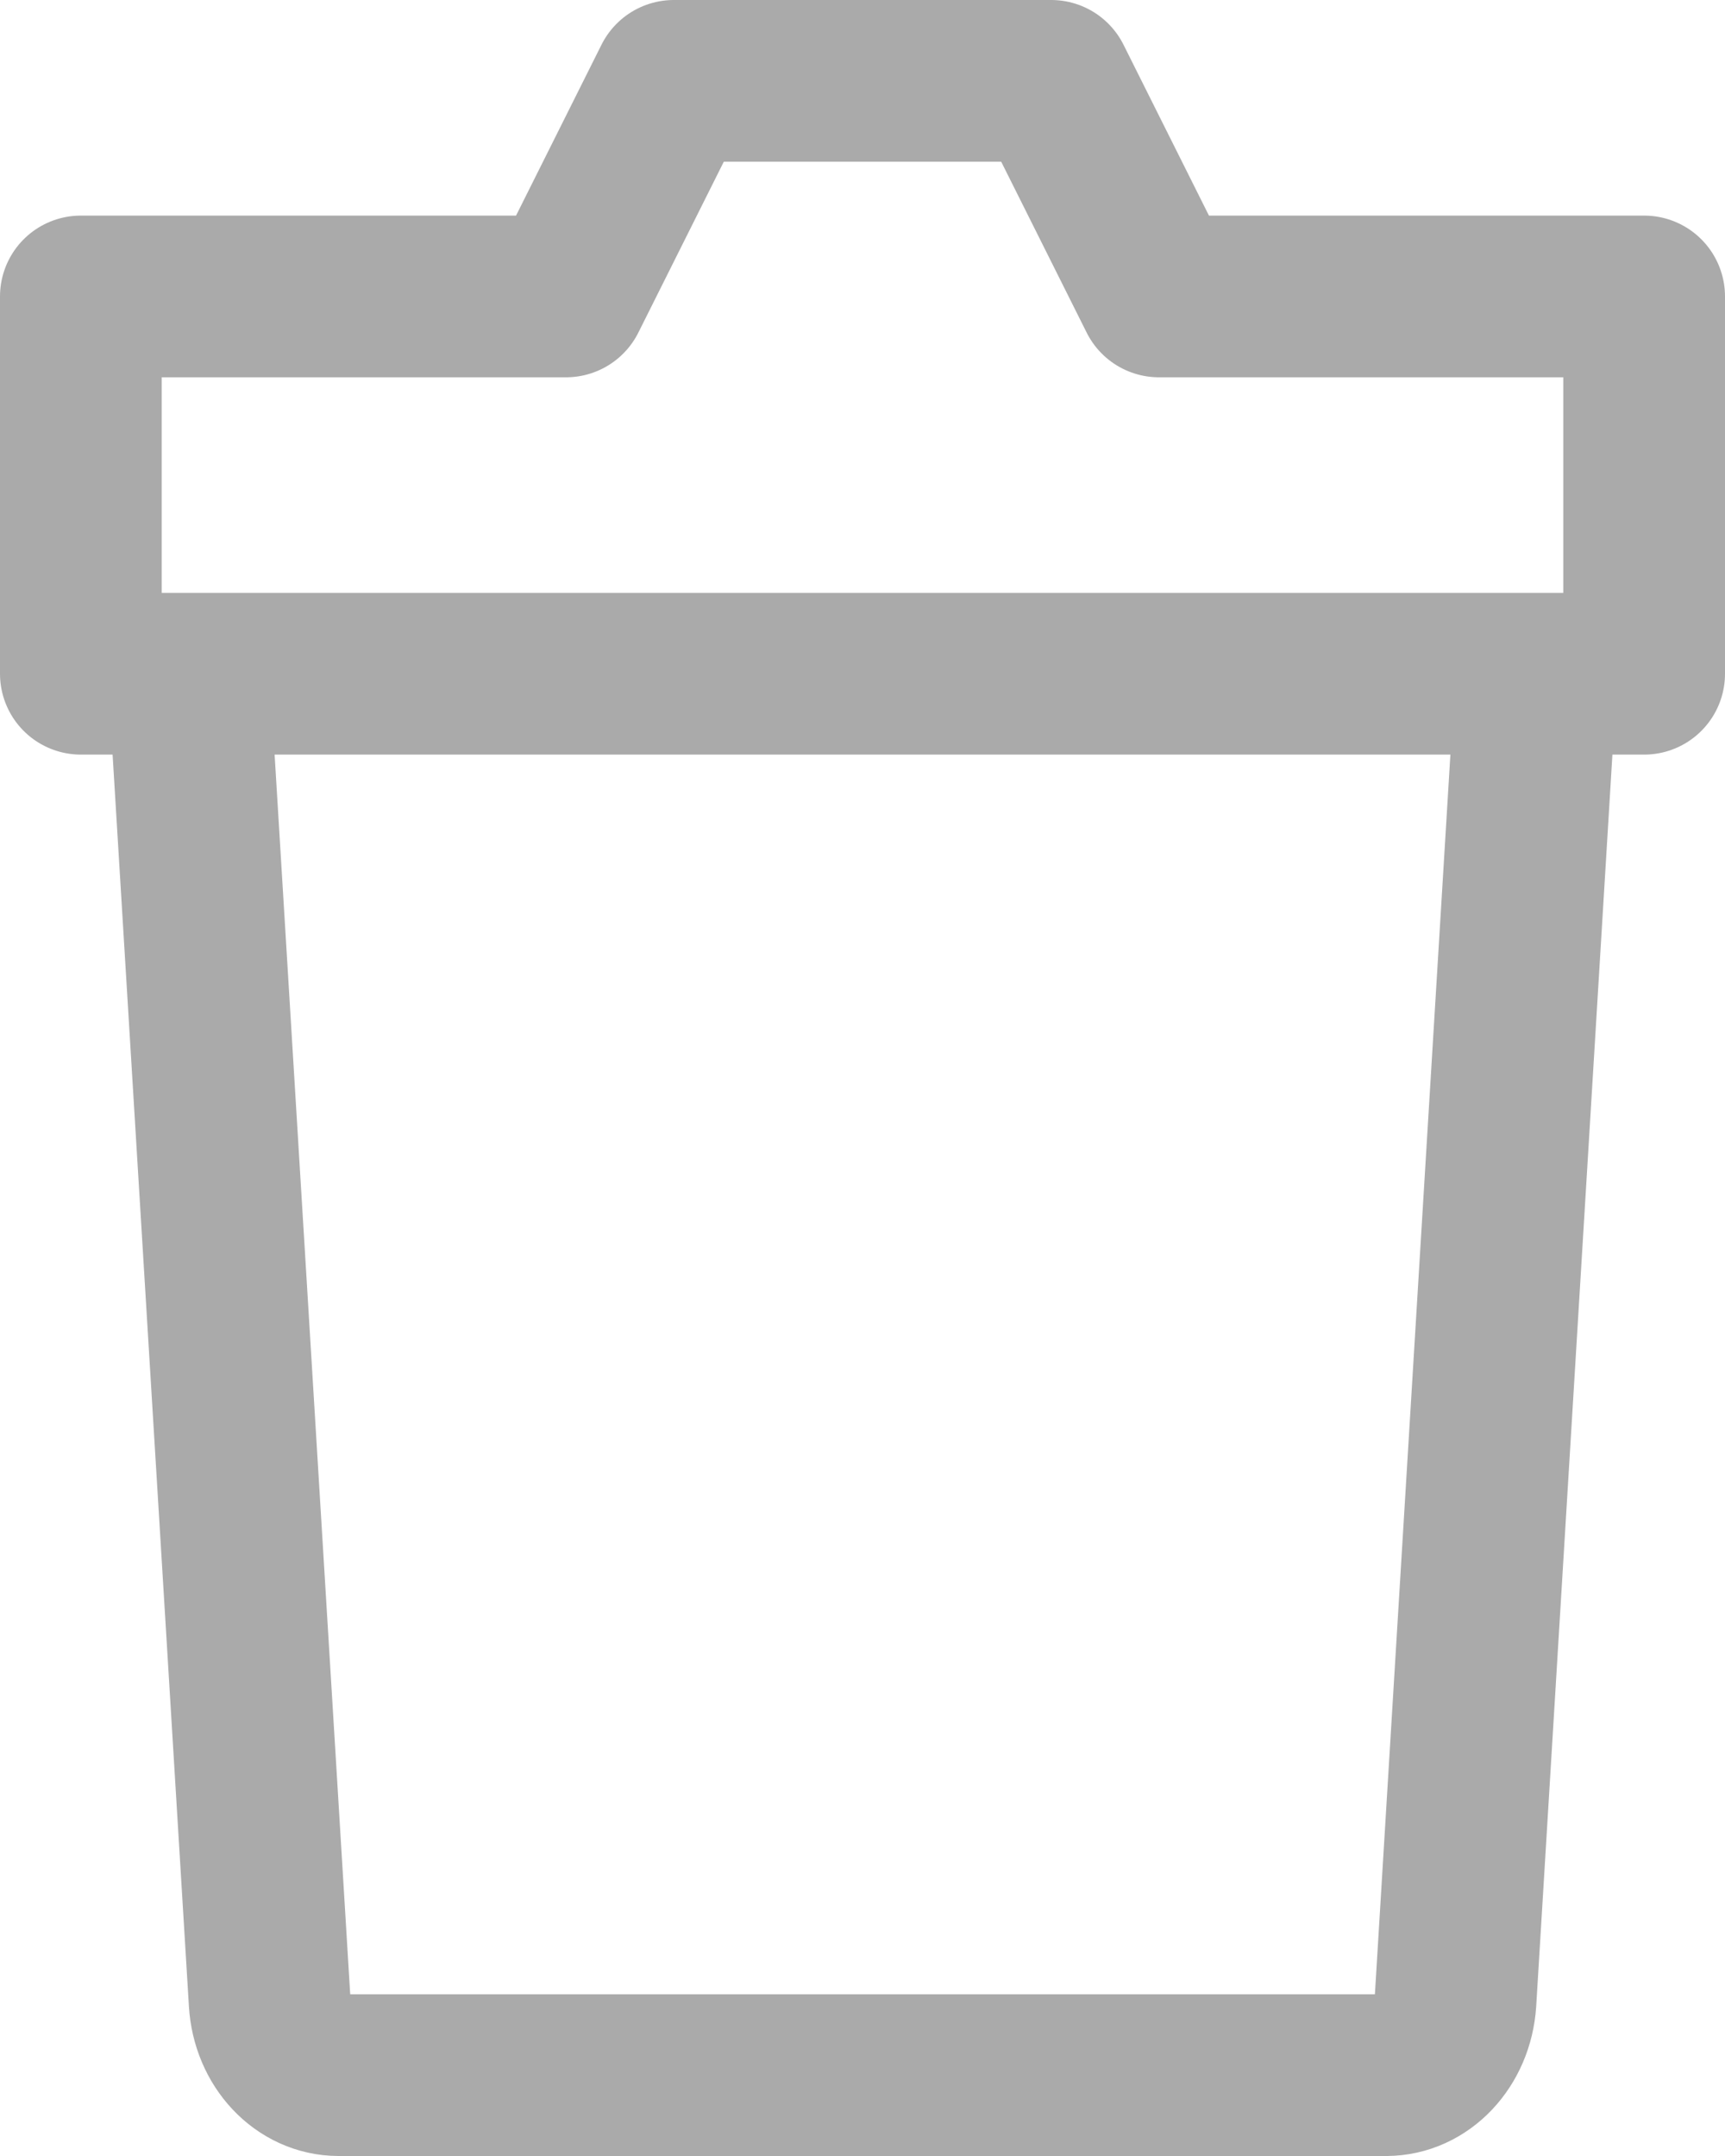 <?xml version="1.0" encoding="UTF-8"?>
<svg width="16px" height="20px" viewBox="0 0 16 20" version="1.1" xmlns="http://www.w3.org/2000/svg" xmlns:xlink="http://www.w3.org/1999/xlink">
    <g id="Version-2" stroke="none" stroke-width="1" fill="none" fill-rule="evenodd" stroke-linecap="round" stroke-linejoin="round">
        <g id="Catalog" transform="translate(-1412, -288)" stroke="#aaa" stroke-width="1.5">
            <g id="cart-trash-can-hover" transform="translate(1412, 288)">
                <path d="M15.25,6.25 L0.75,6.25 L0.75,2.75 L5.25,2.75 L6.25,0.75 L9.75,0.75 L10.75,2.75 L15.25,2.75 L15.25,6.25 Z M12.858,19.25 L3.141,19.25 C2.803,19.25 2.524,18.953 2.501,18.568 L1.75,6.25 L14.25,6.25 L13.5,18.568 C13.474,18.953 13.195,19.25 12.857,19.25 L12.858,19.25 Z" id="Shape"></path>
            </g>
        </g>
    </g>
</svg>